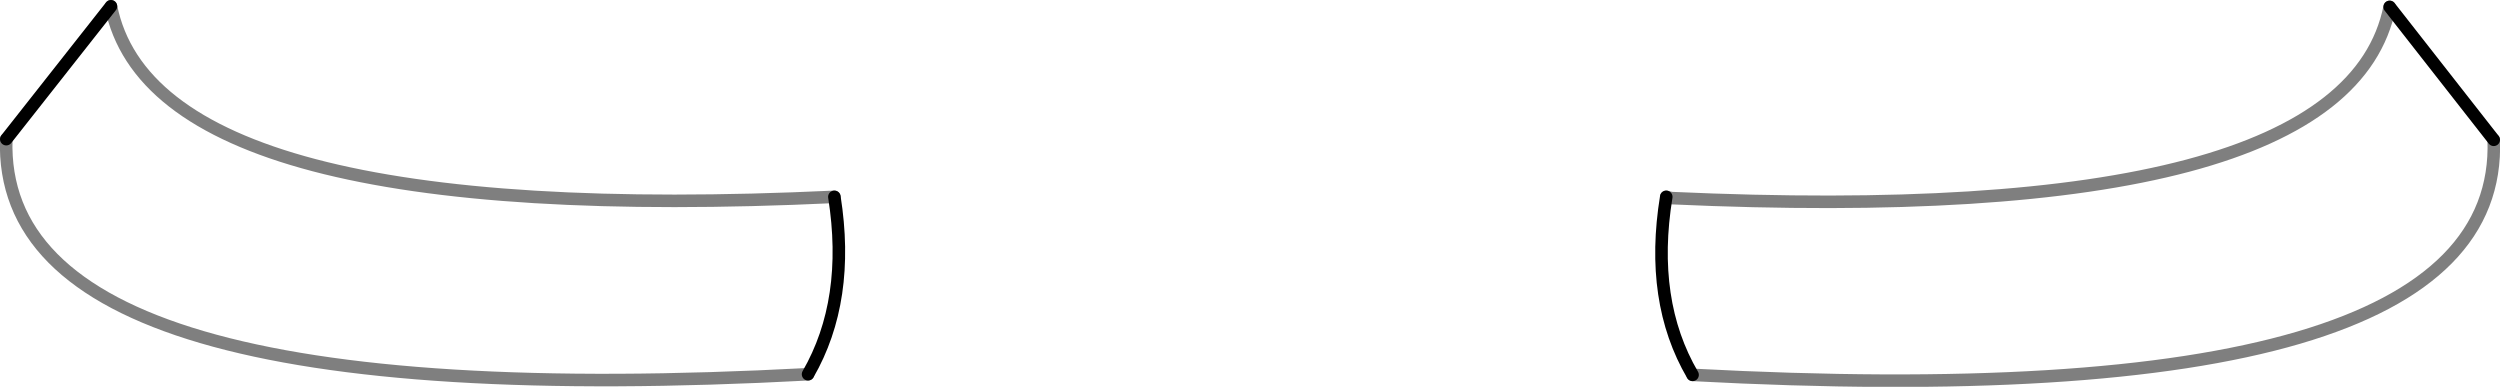 <?xml version="1.0" encoding="UTF-8" standalone="no"?>
<svg xmlns:xlink="http://www.w3.org/1999/xlink" height="30.85px" width="199.4px" xmlns="http://www.w3.org/2000/svg">
  <g transform="matrix(1.0, 0.0, 0.0, 1.0, -300.2, -452.0)">
    <path d="M309.05 452.5 L300.7 463.1 M364.65 481.85 Q368.05 475.95 366.75 467.7 M499.1 463.15 L490.8 452.55 M433.1 467.7 Q431.75 476.0 435.2 481.9" fill="none" stroke="#000000" stroke-linecap="round" stroke-linejoin="round" stroke-width="1.0"/>
    <path d="M300.7 463.1 Q299.95 485.3 364.65 481.85 M366.75 467.7 Q312.6 470.25 309.05 452.5 M490.8 452.55 Q487.25 470.25 433.5 467.8 L433.1 467.7 M435.2 481.9 Q499.9 485.35 499.1 463.15" fill="none" stroke="#000000" stroke-linecap="round" stroke-linejoin="round" stroke-opacity="0.502" stroke-width="1.0"/>
  </g>
</svg>
